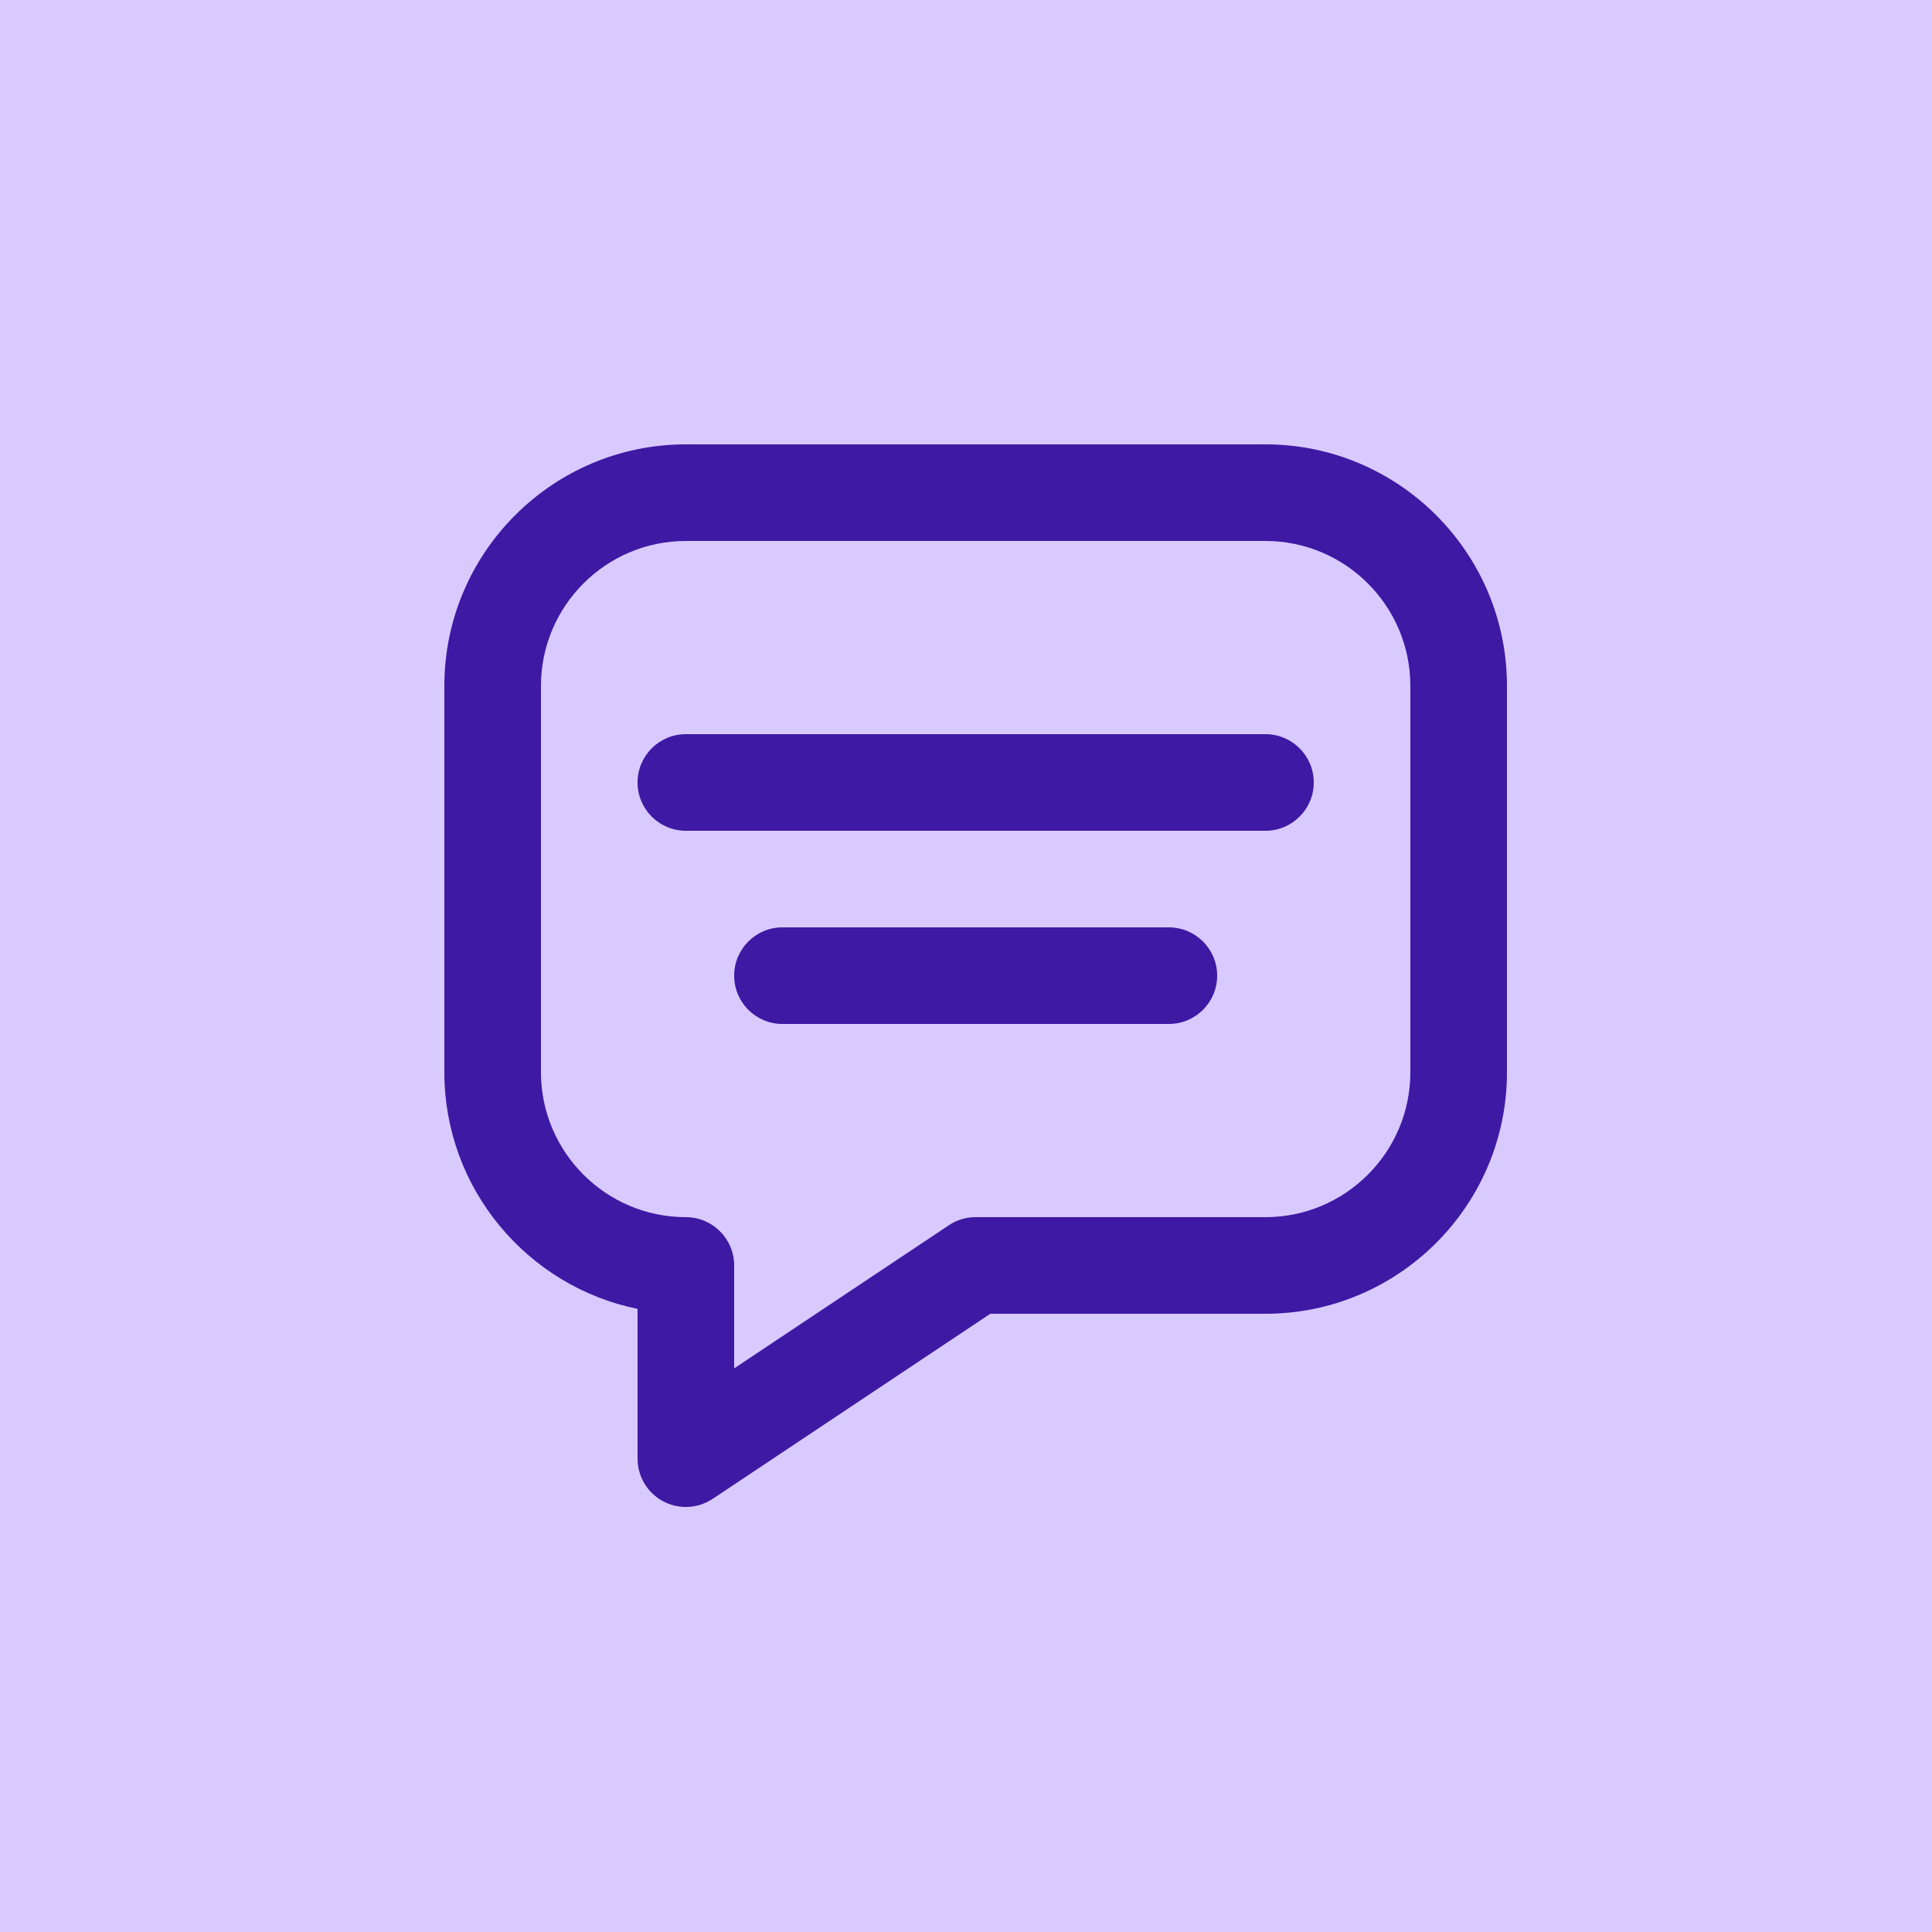 <svg width="40" height="40" viewBox="0 0 40 40" fill="none" xmlns="http://www.w3.org/2000/svg">
<rect width="40" height="40" fill="#D8CAFF"/>
<path d="M26.2 9.2H14.2C11.443 9.2 9.2 11.443 9.2 14.2V22.2C9.2 24.614 10.921 26.634 13.2 27.099V30.2C13.2 30.569 13.403 30.908 13.728 31.082C13.876 31.161 14.038 31.2 14.2 31.2C14.394 31.2 14.587 31.143 14.755 31.032L20.503 27.2H26.2C28.957 27.2 31.2 24.957 31.2 22.2V14.2C31.2 11.443 28.957 9.2 26.2 9.2ZM19.645 25.368L15.2 28.331V26.2C15.2 25.648 14.752 25.2 14.2 25.2C12.546 25.2 11.2 23.854 11.2 22.2V14.2C11.2 12.546 12.546 11.2 14.2 11.2H26.2C27.854 11.2 29.2 12.546 29.2 14.2V22.2C29.2 23.854 27.854 25.2 26.2 25.2H20.2C20.13 25.199 20.03 25.206 19.916 25.24C19.796 25.275 19.705 25.327 19.645 25.368Z" fill="#3E19A3"/>
<path d="M26.2 15.2H14.2C13.648 15.2 13.2 15.648 13.2 16.2C13.2 16.752 13.648 17.2 14.2 17.2H26.2C26.752 17.2 27.2 16.752 27.2 16.2C27.2 15.648 26.752 15.2 26.2 15.2Z" fill="#3E19A3"/>
<path d="M24.2 19.2H16.2C15.648 19.2 15.2 19.648 15.2 20.2C15.2 20.752 15.648 21.2 16.2 21.2H24.2C24.752 21.2 25.2 20.752 25.2 20.2C25.2 19.648 24.752 19.2 24.2 19.2Z" fill="#3E19A3"/>
</svg>
